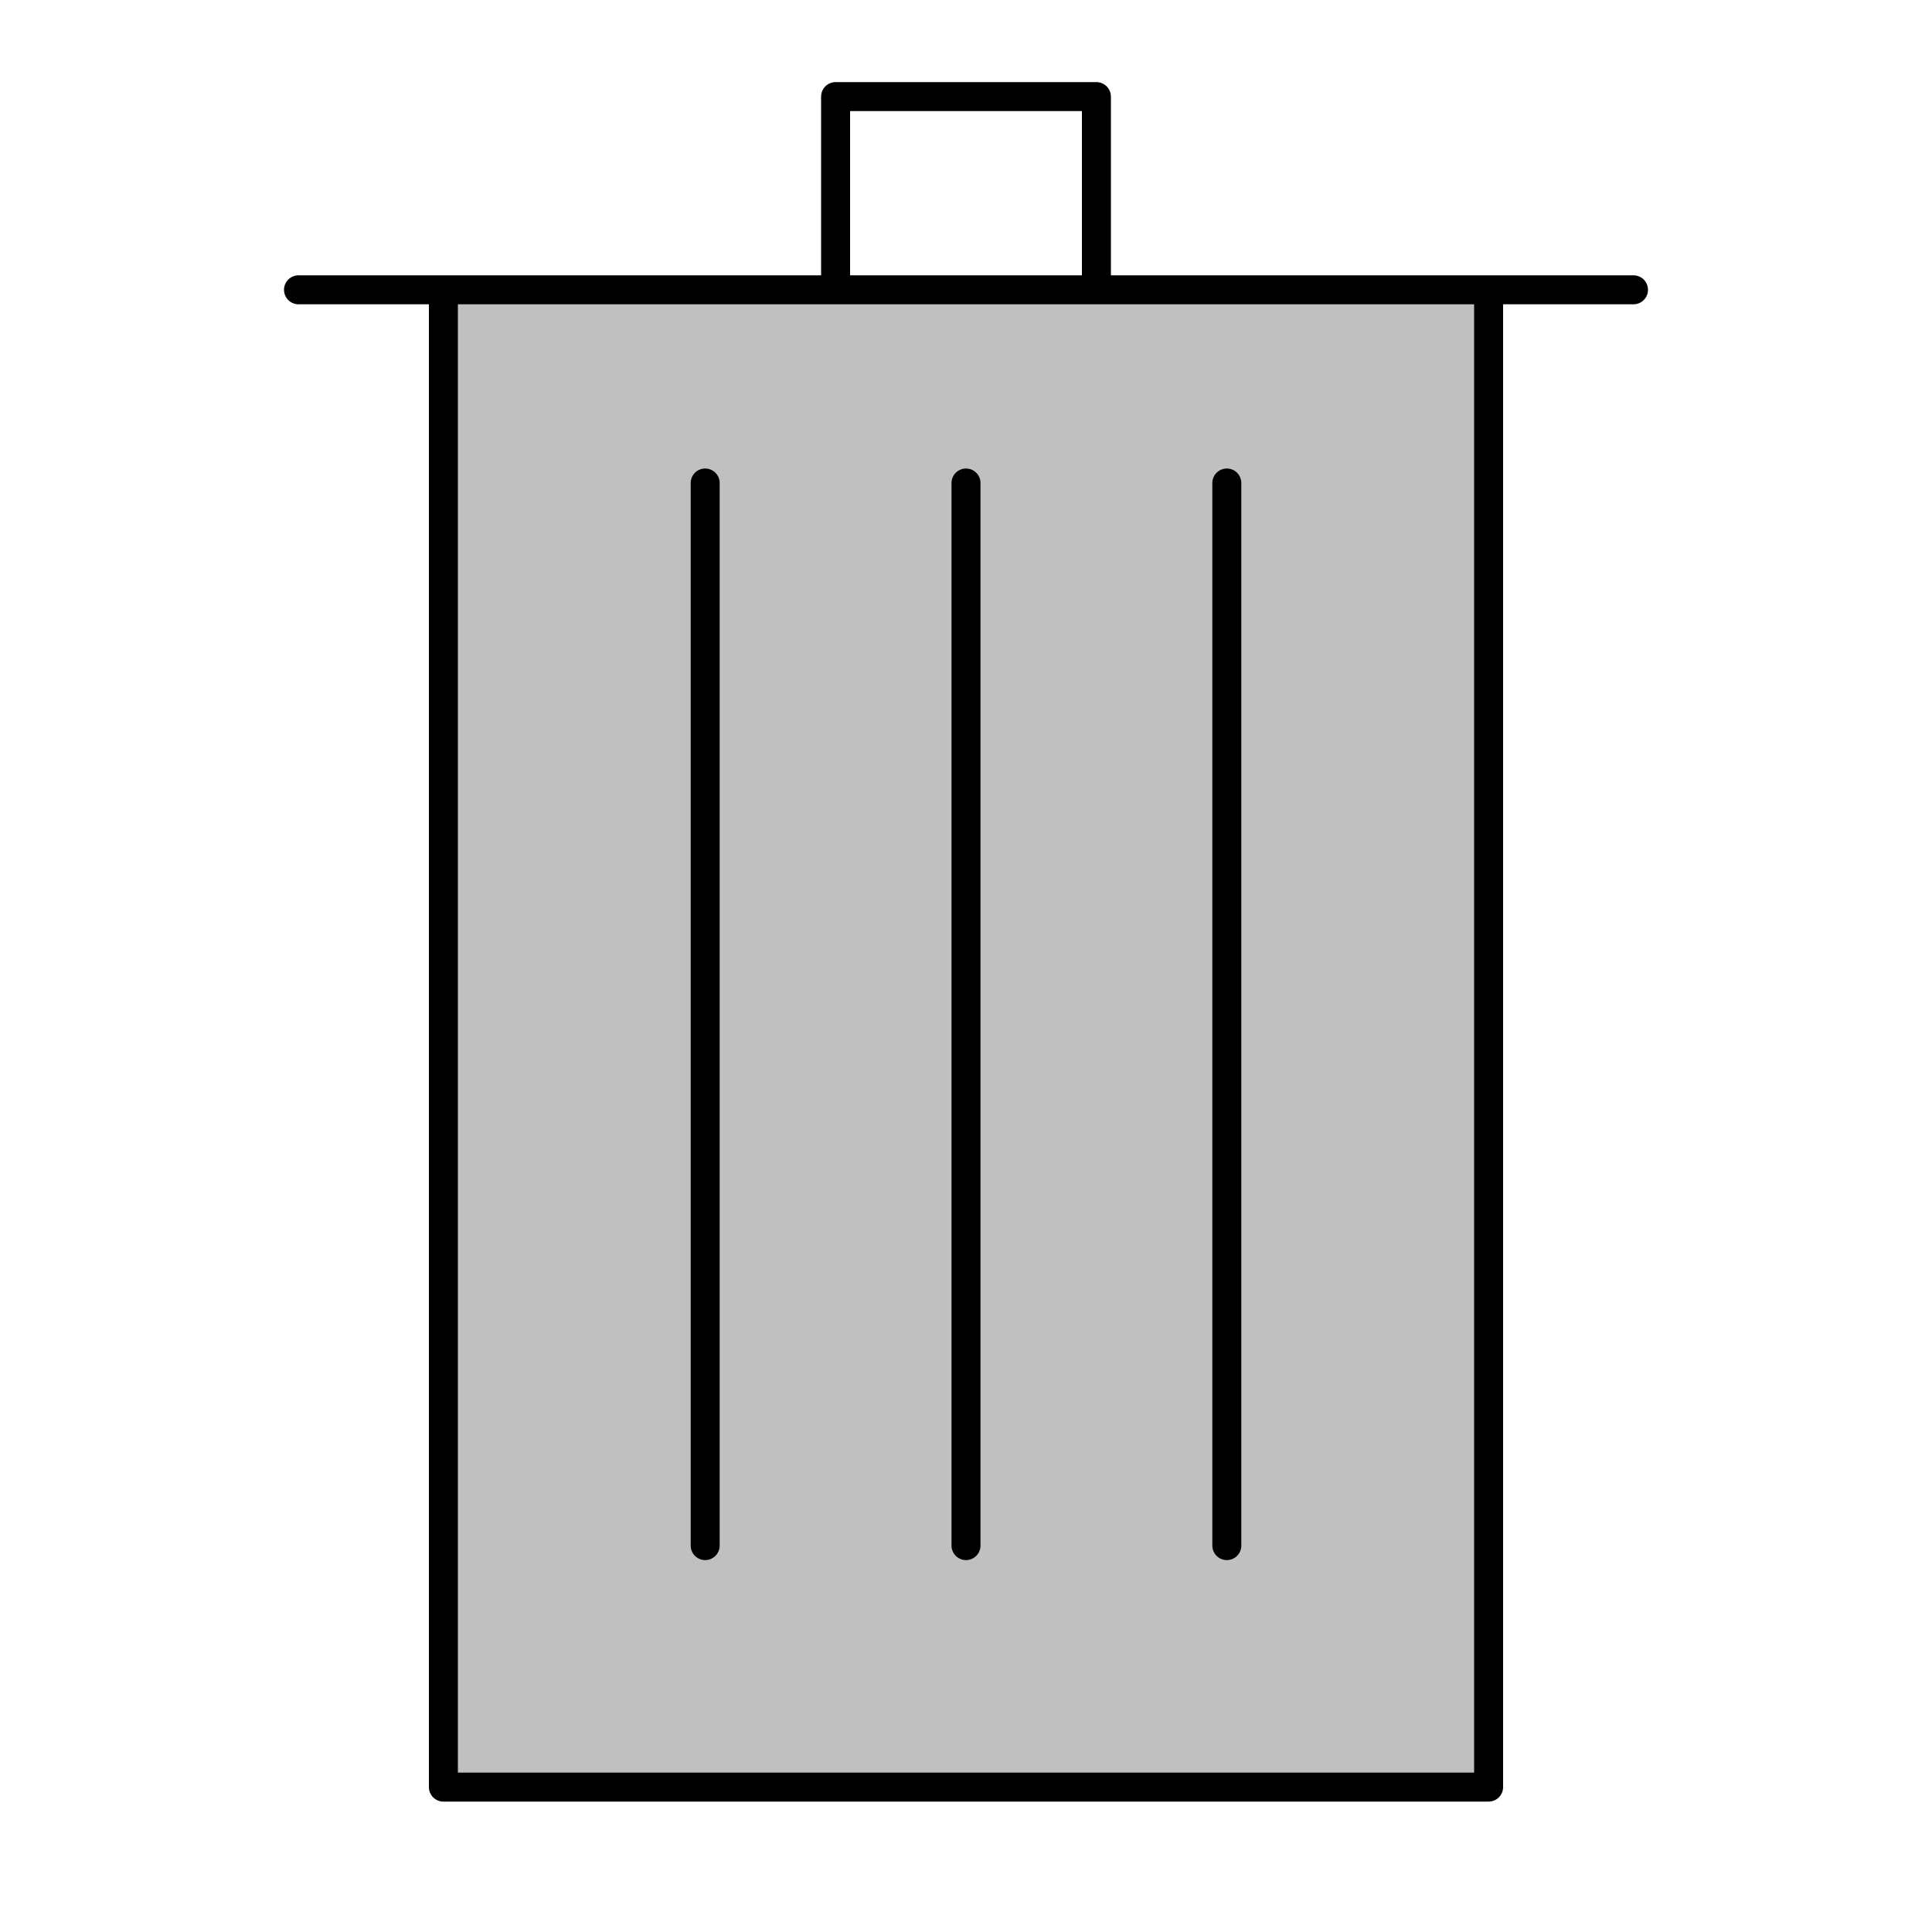 <?xml version="1.0" encoding="UTF-8"?>
<!DOCTYPE svg PUBLIC "-//W3C//DTD SVG 1.1//EN"
    "http://www.w3.org/Graphics/SVG/1.1/DTD/svg11.dtd">

<svg viewBox="-1 -1 2 2" height="100px" width="100px" xmlns="http://www.w3.org/2000/svg" xmlns:xlink="http://www.w3.org/1999/xlink">
    <g class="HaskellSvgIcons__dustBin" fill="silver" stroke="black" stroke-width="0.03">
        <path d="M -0.691,-0.7 L -0.541,-0.7 L -0.541,0.85 L 0.541,0.85 L 0.541,-0.7 L 0.691,-0.7 Z" stroke-linecap="round" stroke-linejoin="round" />
        <path d="M -0.135,-0.7 L -0.135,-0.9 L 0.135,-0.9 L 0.135,-0.7 " stroke-linejoin="round" fill="none" />
        <path d="M -0.27,-0.5 L -0.27,0.6 M 0.0,-0.5 L 0.0,0.6 M 0.27,-0.5 L 0.27,0.6 " stroke-linecap="round" />
    </g>
</svg>
